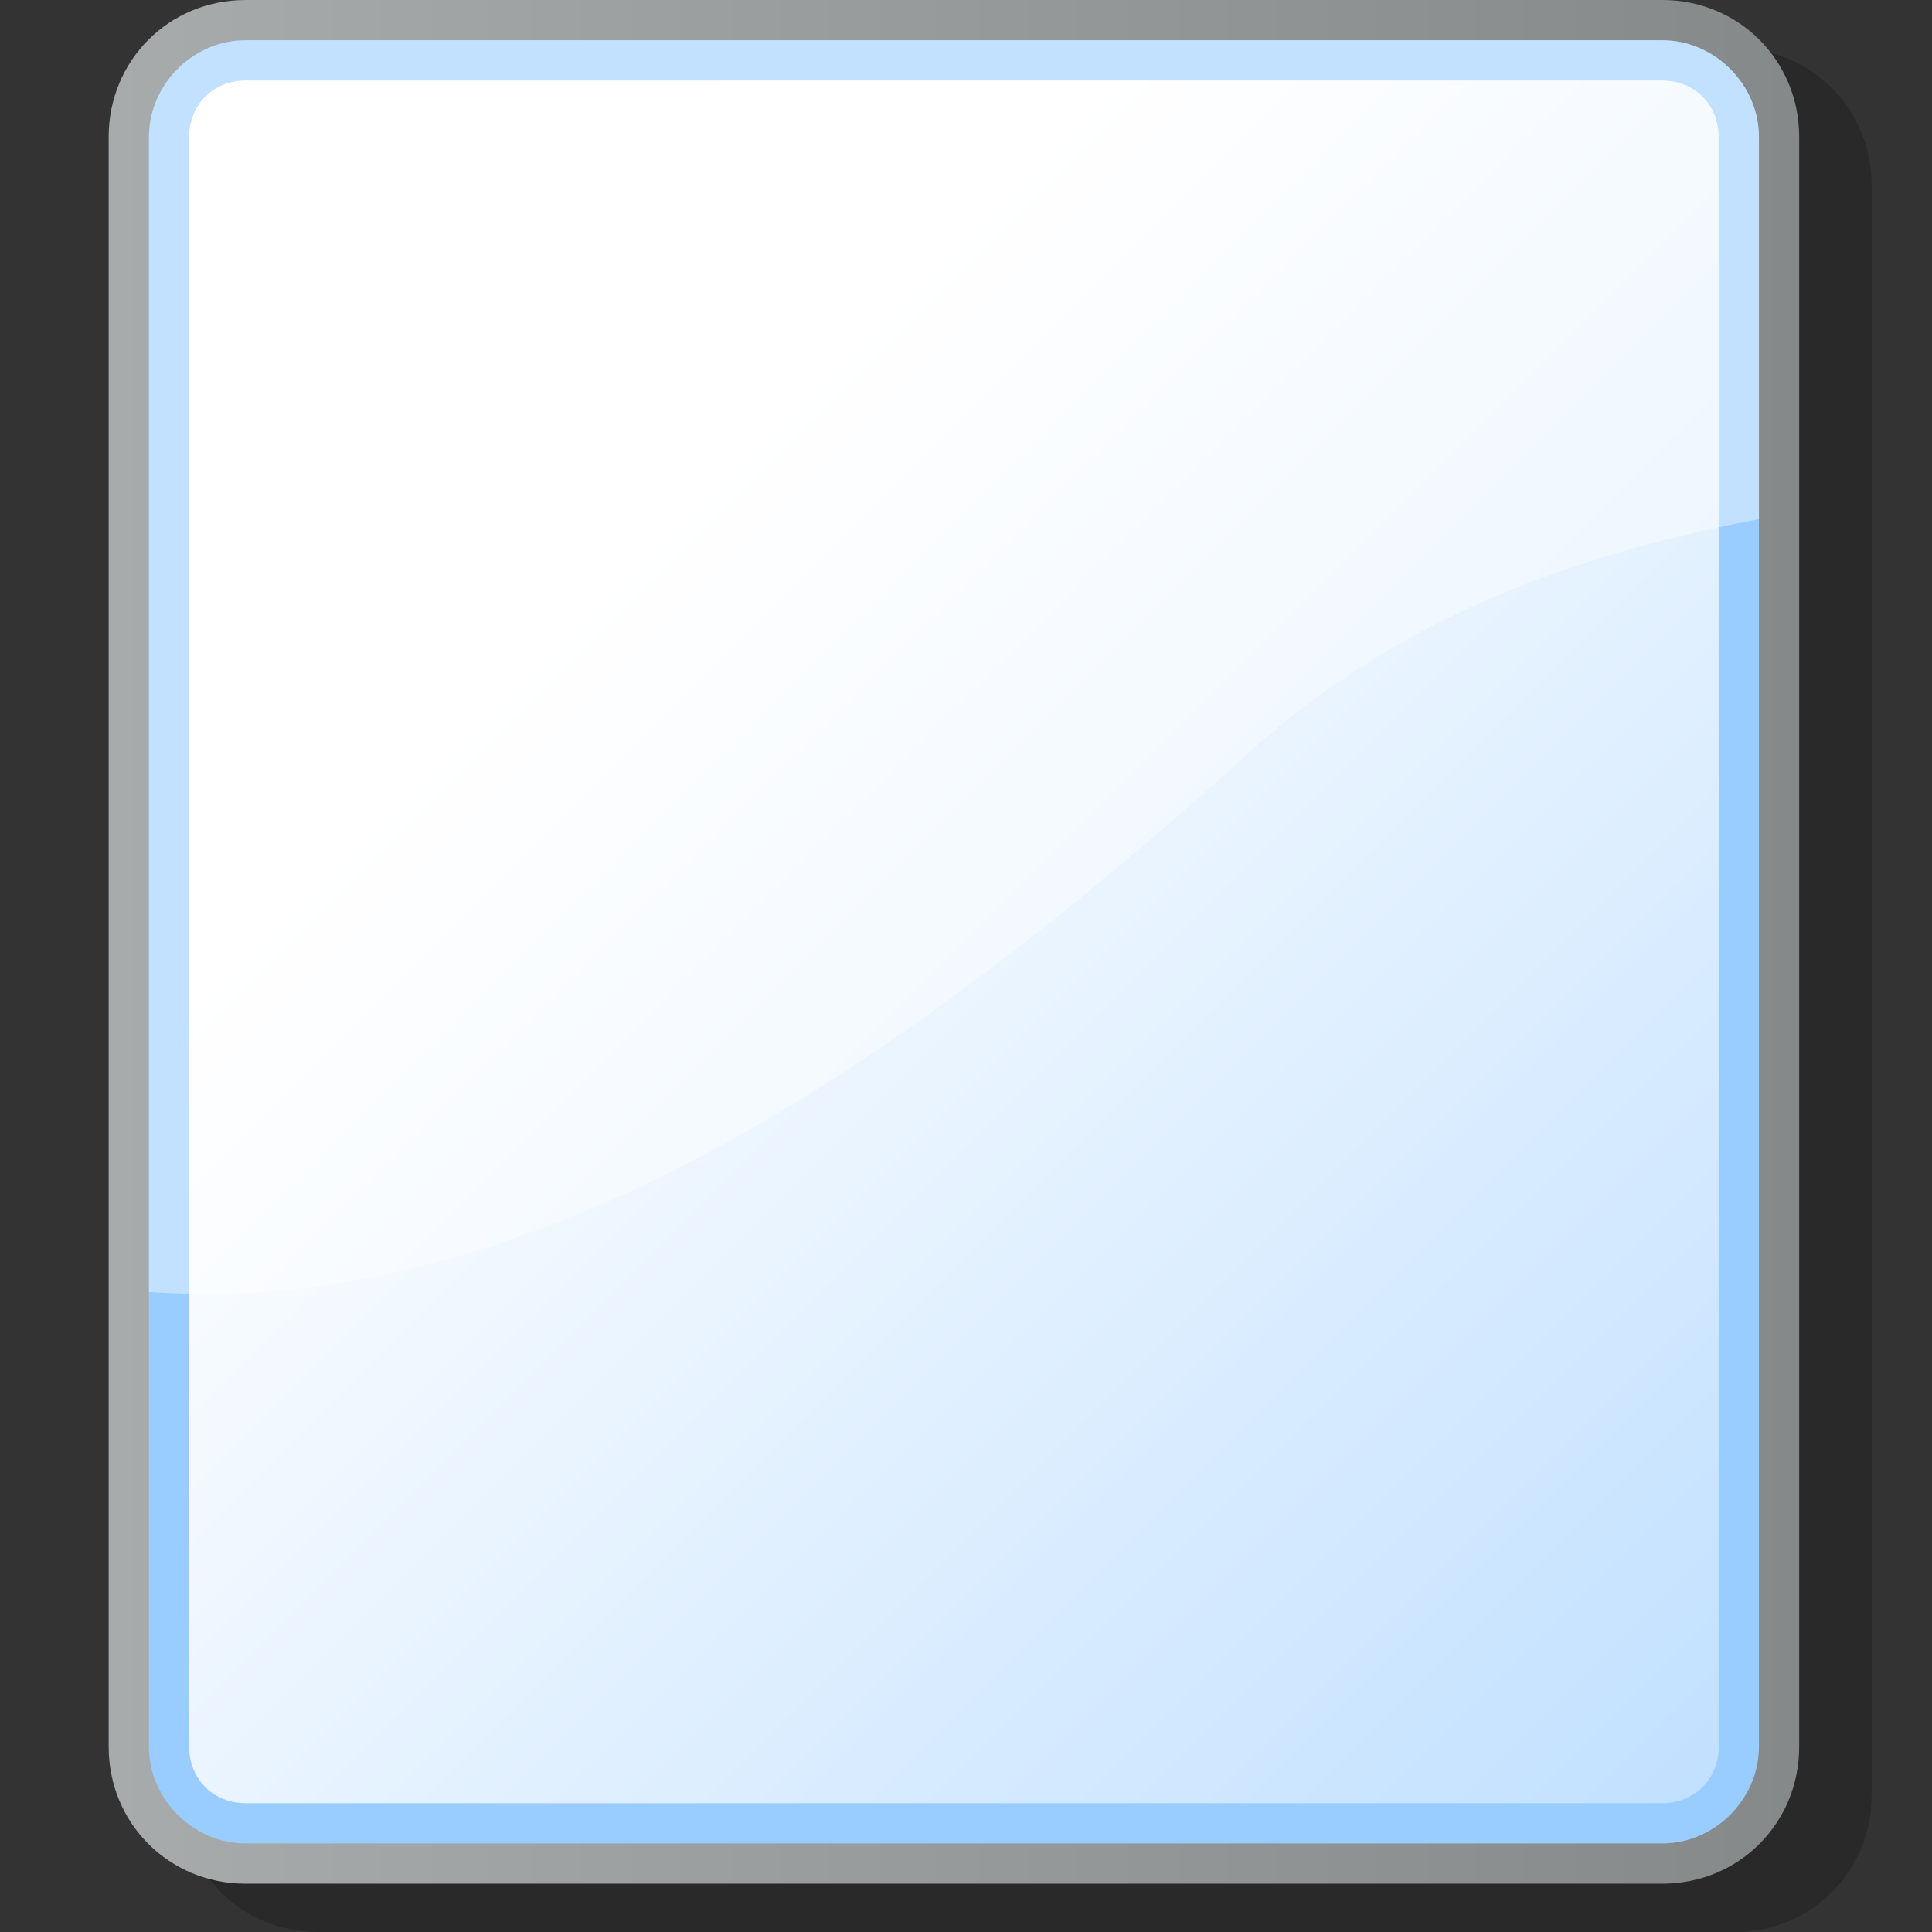 <?xml version="1.0" encoding="UTF-8" standalone="no"?>
<!DOCTYPE svg PUBLIC "-//W3C//DTD SVG 20010904//EN"
"http://www.w3.org/TR/2001/REC-SVG-20010904/DTD/svg10.dtd">
<!-- Created with Sodipodi ("http://www.sodipodi.com/") -->
<svg
   xmlns:x="http://ns.adobe.com/Extensibility/1.0/"
   xmlns:i="http://ns.adobe.com/AdobeIllustrator/10.0/"
   xmlns:graph="http://ns.adobe.com/Graphs/1.0/"
   xmlns="http://www.w3.org/2000/svg"
   xmlns:xlink="http://www.w3.org/1999/xlink"
   xmlns:a="http://ns.adobe.com/AdobeSVGViewerExtensions/3.0/"
   xml:space="preserve"
   i:viewOrigin="285.917 415"
   i:rulerOrigin="-178 -268"
   i:pageBounds="178 524 434 268"
   width="48"
   height="48"
   viewBox="0 0 48 48"
   overflow="visible"
   enable-background="new 0 0 48 48"
   xmlns:sodipodi="http://sodipodi.sourceforge.net/DTD/sodipodi-0.dtd"
   id="svg602"
   sodipodi:version="0.34"
   sodipodi:docname="C:\msys\home\su_blanc\mldonkey-2.5.12\src\gtk2\rsvg\mime_unknown.svg"><rect x="0" y="0" width="48" height="48" fill="#333333" stroke="none"/><defs
   id="defs625" /><sodipodi:namedview
   id="namedview624" /><g
   id="Layer_3"
   i:knockout="Off"
   i:layer="yes"
   i:dimmedPercent="50"
   i:rgbTrio="#4F00FFFF4F00"><rect
   id="rect605"
   i:knockout="Off"
   fill="none"
   width="48"
   height="48" /><path
   id="path606"
   i:isolated="yes"
   i:knockout="Off"
   opacity="0.2"
   enable-background="new    "
   d="M7.9,1.2     C6,1.2,4.5,2.7,4.5,4.6v40C4.5,46.5,6,48,7.9,48h35.2c1.9,0,3.4-1.5,3.4-3.4v-40c0-1.9-1.5-3.4-3.4-3.4H7.9z" /><linearGradient
   id="path613_1_"
   gradientUnits="userSpaceOnUse"
   x1="-461.217"
   y1="132.4"
   x2="-419.217"
   y2="132.4"
   gradientTransform="matrix(1 0 0 1 463.917 -109)"><stop
   offset="0"
   style="stop-color:#A7ABAC"
   id="stop609" /><stop
   offset="1"
   style="stop-color:#85898A"
   id="stop610" /><a:midPointStop
   offset="0"
   style="stop-color:#A7ABAC"
   id="midPointStop611" /><a:midPointStop
   offset="0.5"
   style="stop-color:#A7ABAC"
   id="midPointStop612" /><a:midPointStop
   offset="1"
   style="stop-color:#85898A"
   id="midPointStop613" /></linearGradient><path
   id="path613"
   fill="url(#path613_1_)"
   d="M6.1,0C4.2,0,2.7,1.5,2.7,3.4v40c0,1.9,1.5,3.4,3.4,3.4h35.2     c1.9,0,3.4-1.5,3.4-3.4v-40c0-1.9-1.5-3.4-3.4-3.4H6.1z" /><path
   id="path614"
   fill="#99CCFF"
   d="M3.7,43.4c0,1.3,1.1,2.4,2.4,2.4h35.2c1.3,0,2.4-1.1,2.4-2.4v-40c0-1.3-1.1-2.4-2.4-2.4H6.1     C4.8,1,3.7,2.1,3.7,3.4V43.4z" /><linearGradient
   id="path621_1_"
   gradientUnits="userSpaceOnUse"
   x1="-448.924"
   y1="123.692"
   x2="-401.525"
   y2="171.092"
   gradientTransform="matrix(1 0 0 1 463.917 -109)"><stop
   offset="0"
   style="stop-color:#FFFFFF"
   id="stop617" /><stop
   offset="1"
   style="stop-color:#99CCFF"
   id="stop618" /><a:midPointStop
   offset="0"
   style="stop-color:#FFFFFF"
   id="midPointStop619" /><a:midPointStop
   offset="0.5"
   style="stop-color:#FFFFFF"
   id="midPointStop620" /><a:midPointStop
   offset="1"
   style="stop-color:#99CCFF"
   id="midPointStop621" /></linearGradient><path
   id="path621"
   fill="url(#path621_1_)"
   d="M6.1,2C5.3,2,4.7,2.6,4.7,3.4v40c0,0.8,0.6,1.4,1.4,1.4h35.2     c0.8,0,1.4-0.6,1.4-1.4v-40c0-0.8-0.6-1.4-1.4-1.4H6.1z" /><path
   id="path622"
   i:isolated="yes"
   i:knockout="Off"
   opacity="0.4"
   fill="#FFFFFF"
   enable-background="new    "
   d="M30.7,19     c3.7-3.5,8.2-5.2,13-6.1V3.4c0-1.3-1.1-2.4-2.4-2.4H6.1C4.8,1,3.7,2.1,3.7,3.4v28.7C13.6,32.8,23,25.9,30.7,19z" /></g></svg>
